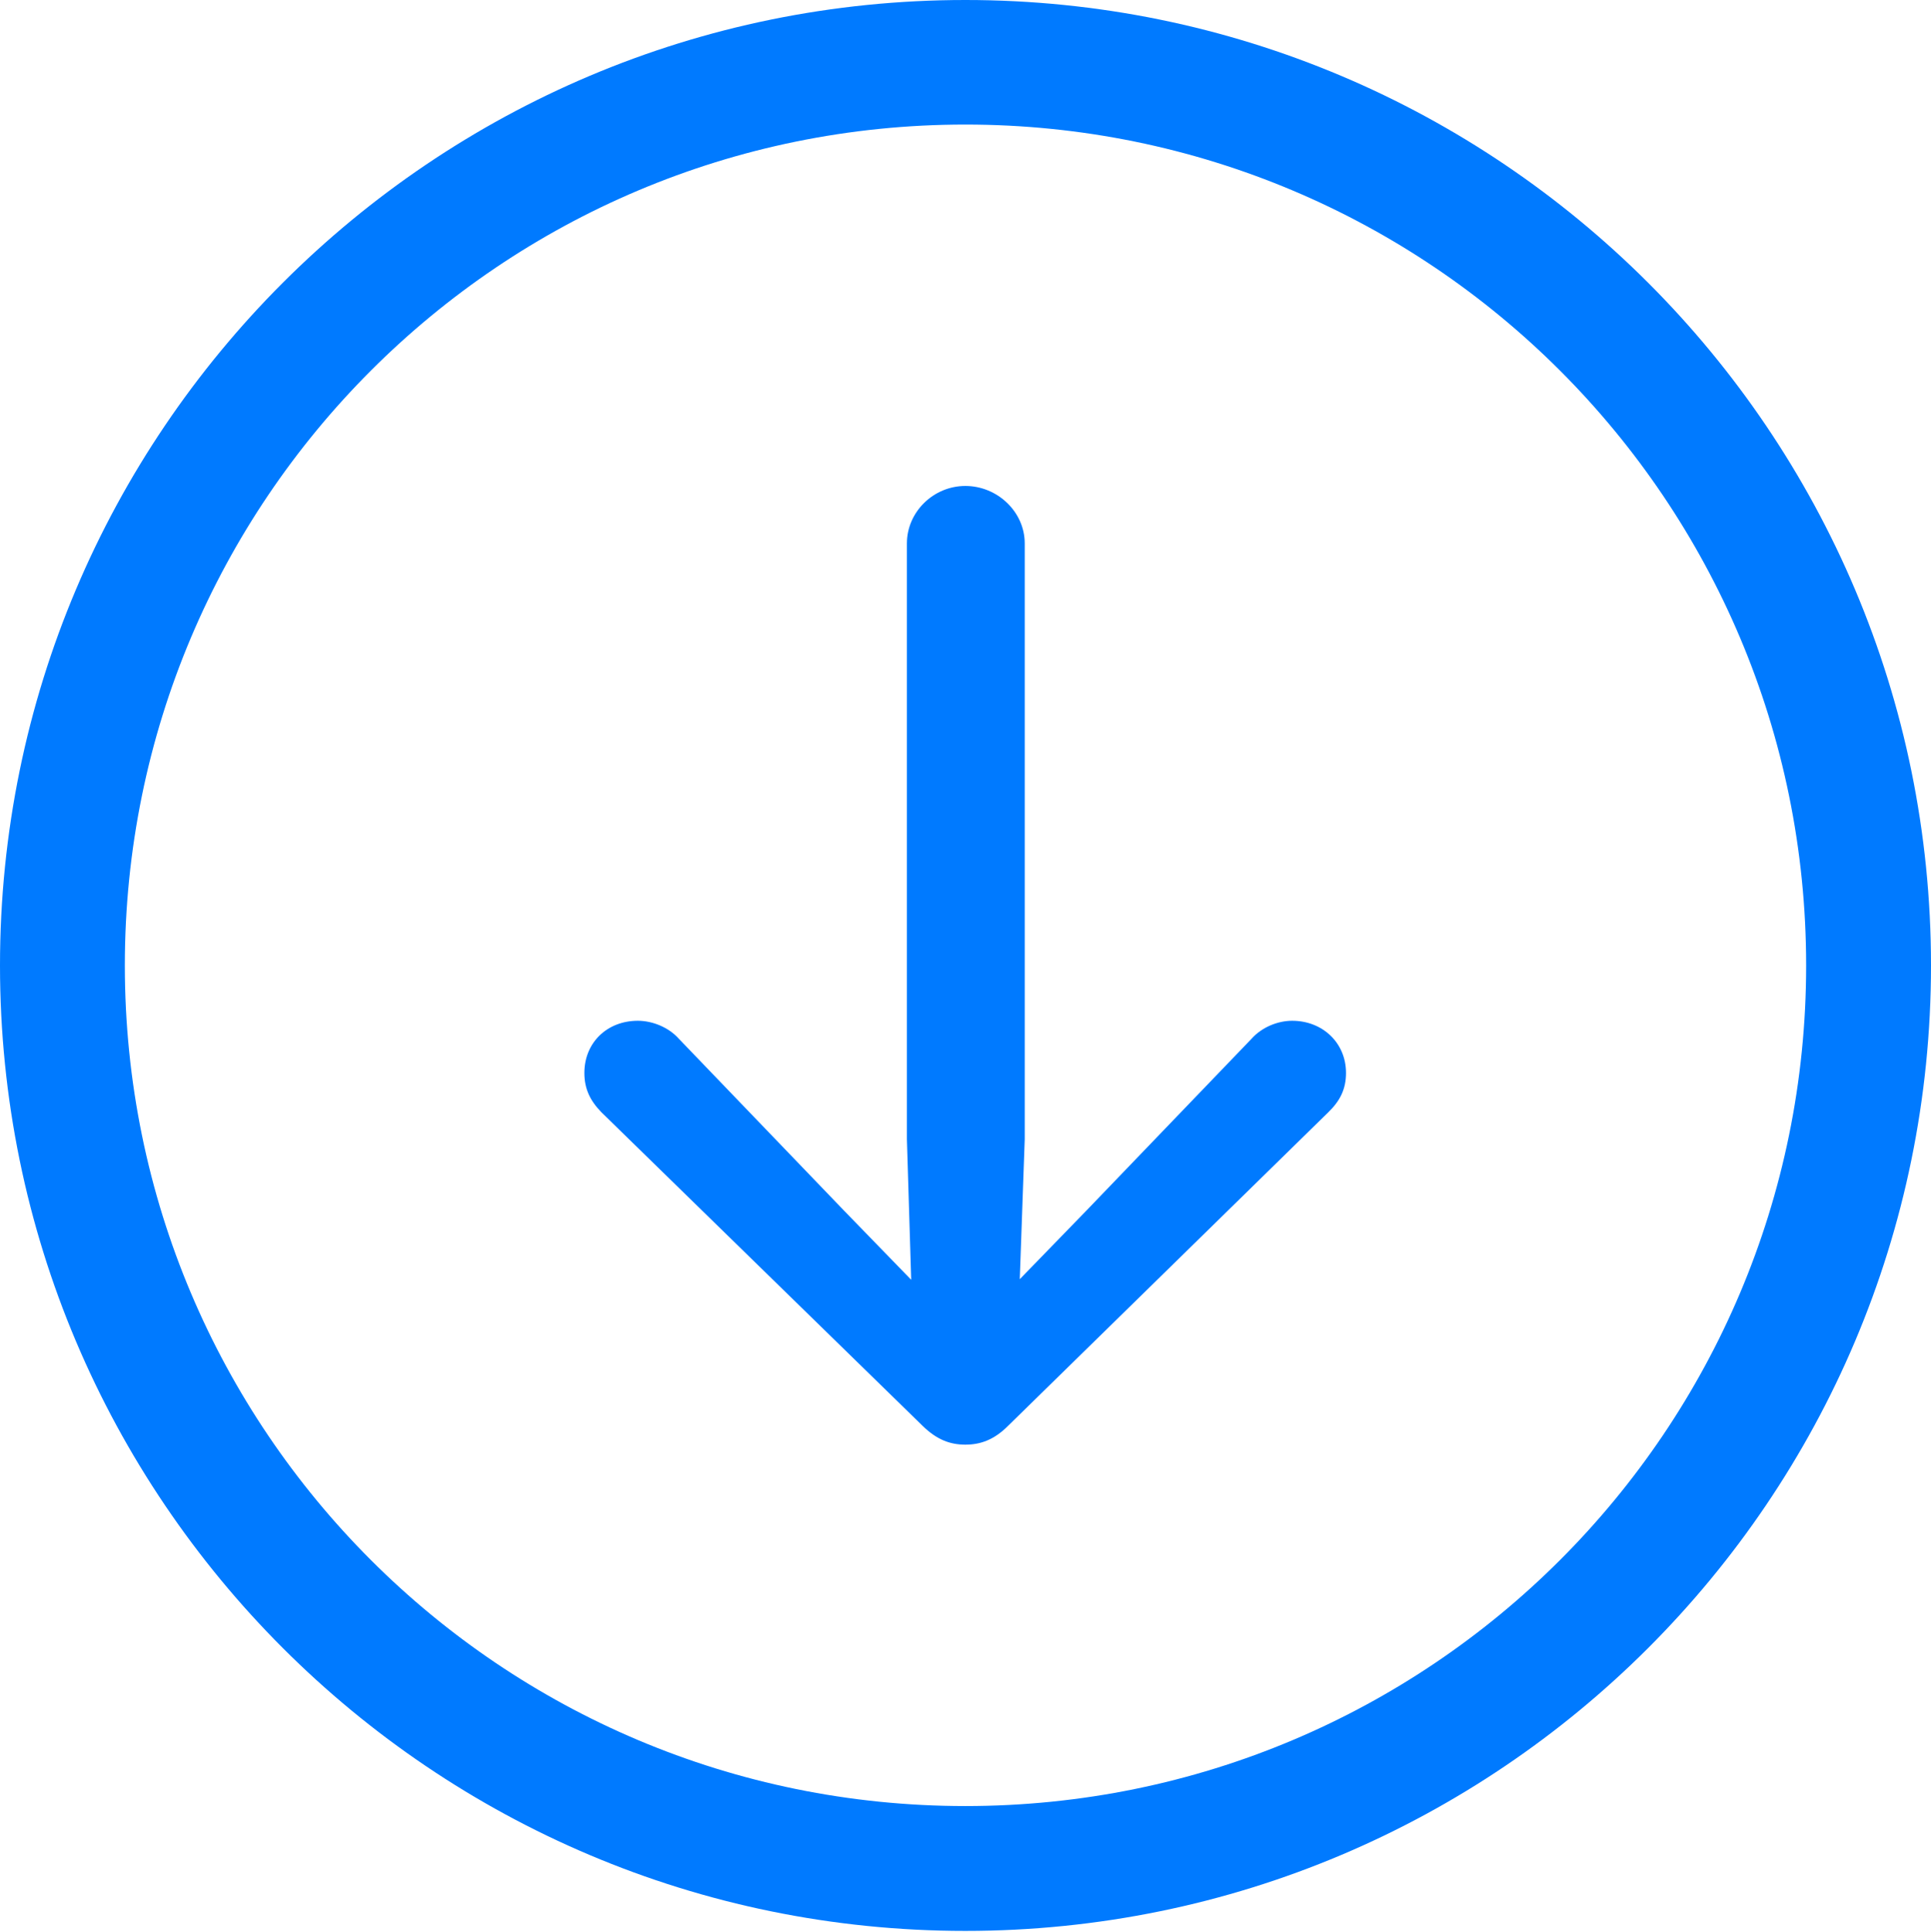 <?xml version="1.0" encoding="UTF-8"?>
<!--Generator: Apple Native CoreSVG 326-->
<!DOCTYPE svg
PUBLIC "-//W3C//DTD SVG 1.1//EN"
       "http://www.w3.org/Graphics/SVG/1.1/DTD/svg11.dtd">
<svg version="1.1" xmlns="http://www.w3.org/2000/svg" xmlns:xlink="http://www.w3.org/1999/xlink" viewBox="0 0 97.96 97.993">
 <g>
  <rect height="97.993" opacity="0" width="97.96" x="0" y="0"/>
  <path d="M48.972 97.944C76.023 97.944 97.96 76.008 97.96 48.972C97.96 21.921 76.023 0 48.972 0C21.936 0 0 21.921 0 48.972C0 76.008 21.936 97.944 48.972 97.944ZM48.972 91.611C25.402 91.611 6.333 72.542 6.333 48.972C6.333 25.387 25.402 6.318 48.972 6.318C72.557 6.318 91.626 25.387 91.626 48.972C91.626 72.542 72.557 91.611 48.972 91.611Z" fill="#007aff"/>
  <path d="M48.972 73.279C49.722 73.279 50.419 73.046 51.138 72.327L67.384 56.421C67.984 55.84 68.284 55.241 68.284 54.424C68.284 52.891 67.088 51.778 65.552 51.778C64.836 51.778 64.022 52.093 63.49 52.692L55.115 61.405L51.734 64.886L51.985 57.789L51.985 27.562C51.985 25.966 50.602 24.65 48.972 24.65C47.357 24.65 46.008 25.966 46.008 27.562L46.008 57.789L46.225 64.916L42.815 61.405L34.439 52.692C33.907 52.093 33.075 51.778 32.359 51.778C30.793 51.778 29.645 52.891 29.645 54.424C29.645 55.241 29.945 55.84 30.511 56.421L46.806 72.327C47.541 73.046 48.223 73.279 48.972 73.279Z" fill="#007aff"/>
 </g>
</svg>

<!-- #007aff -->